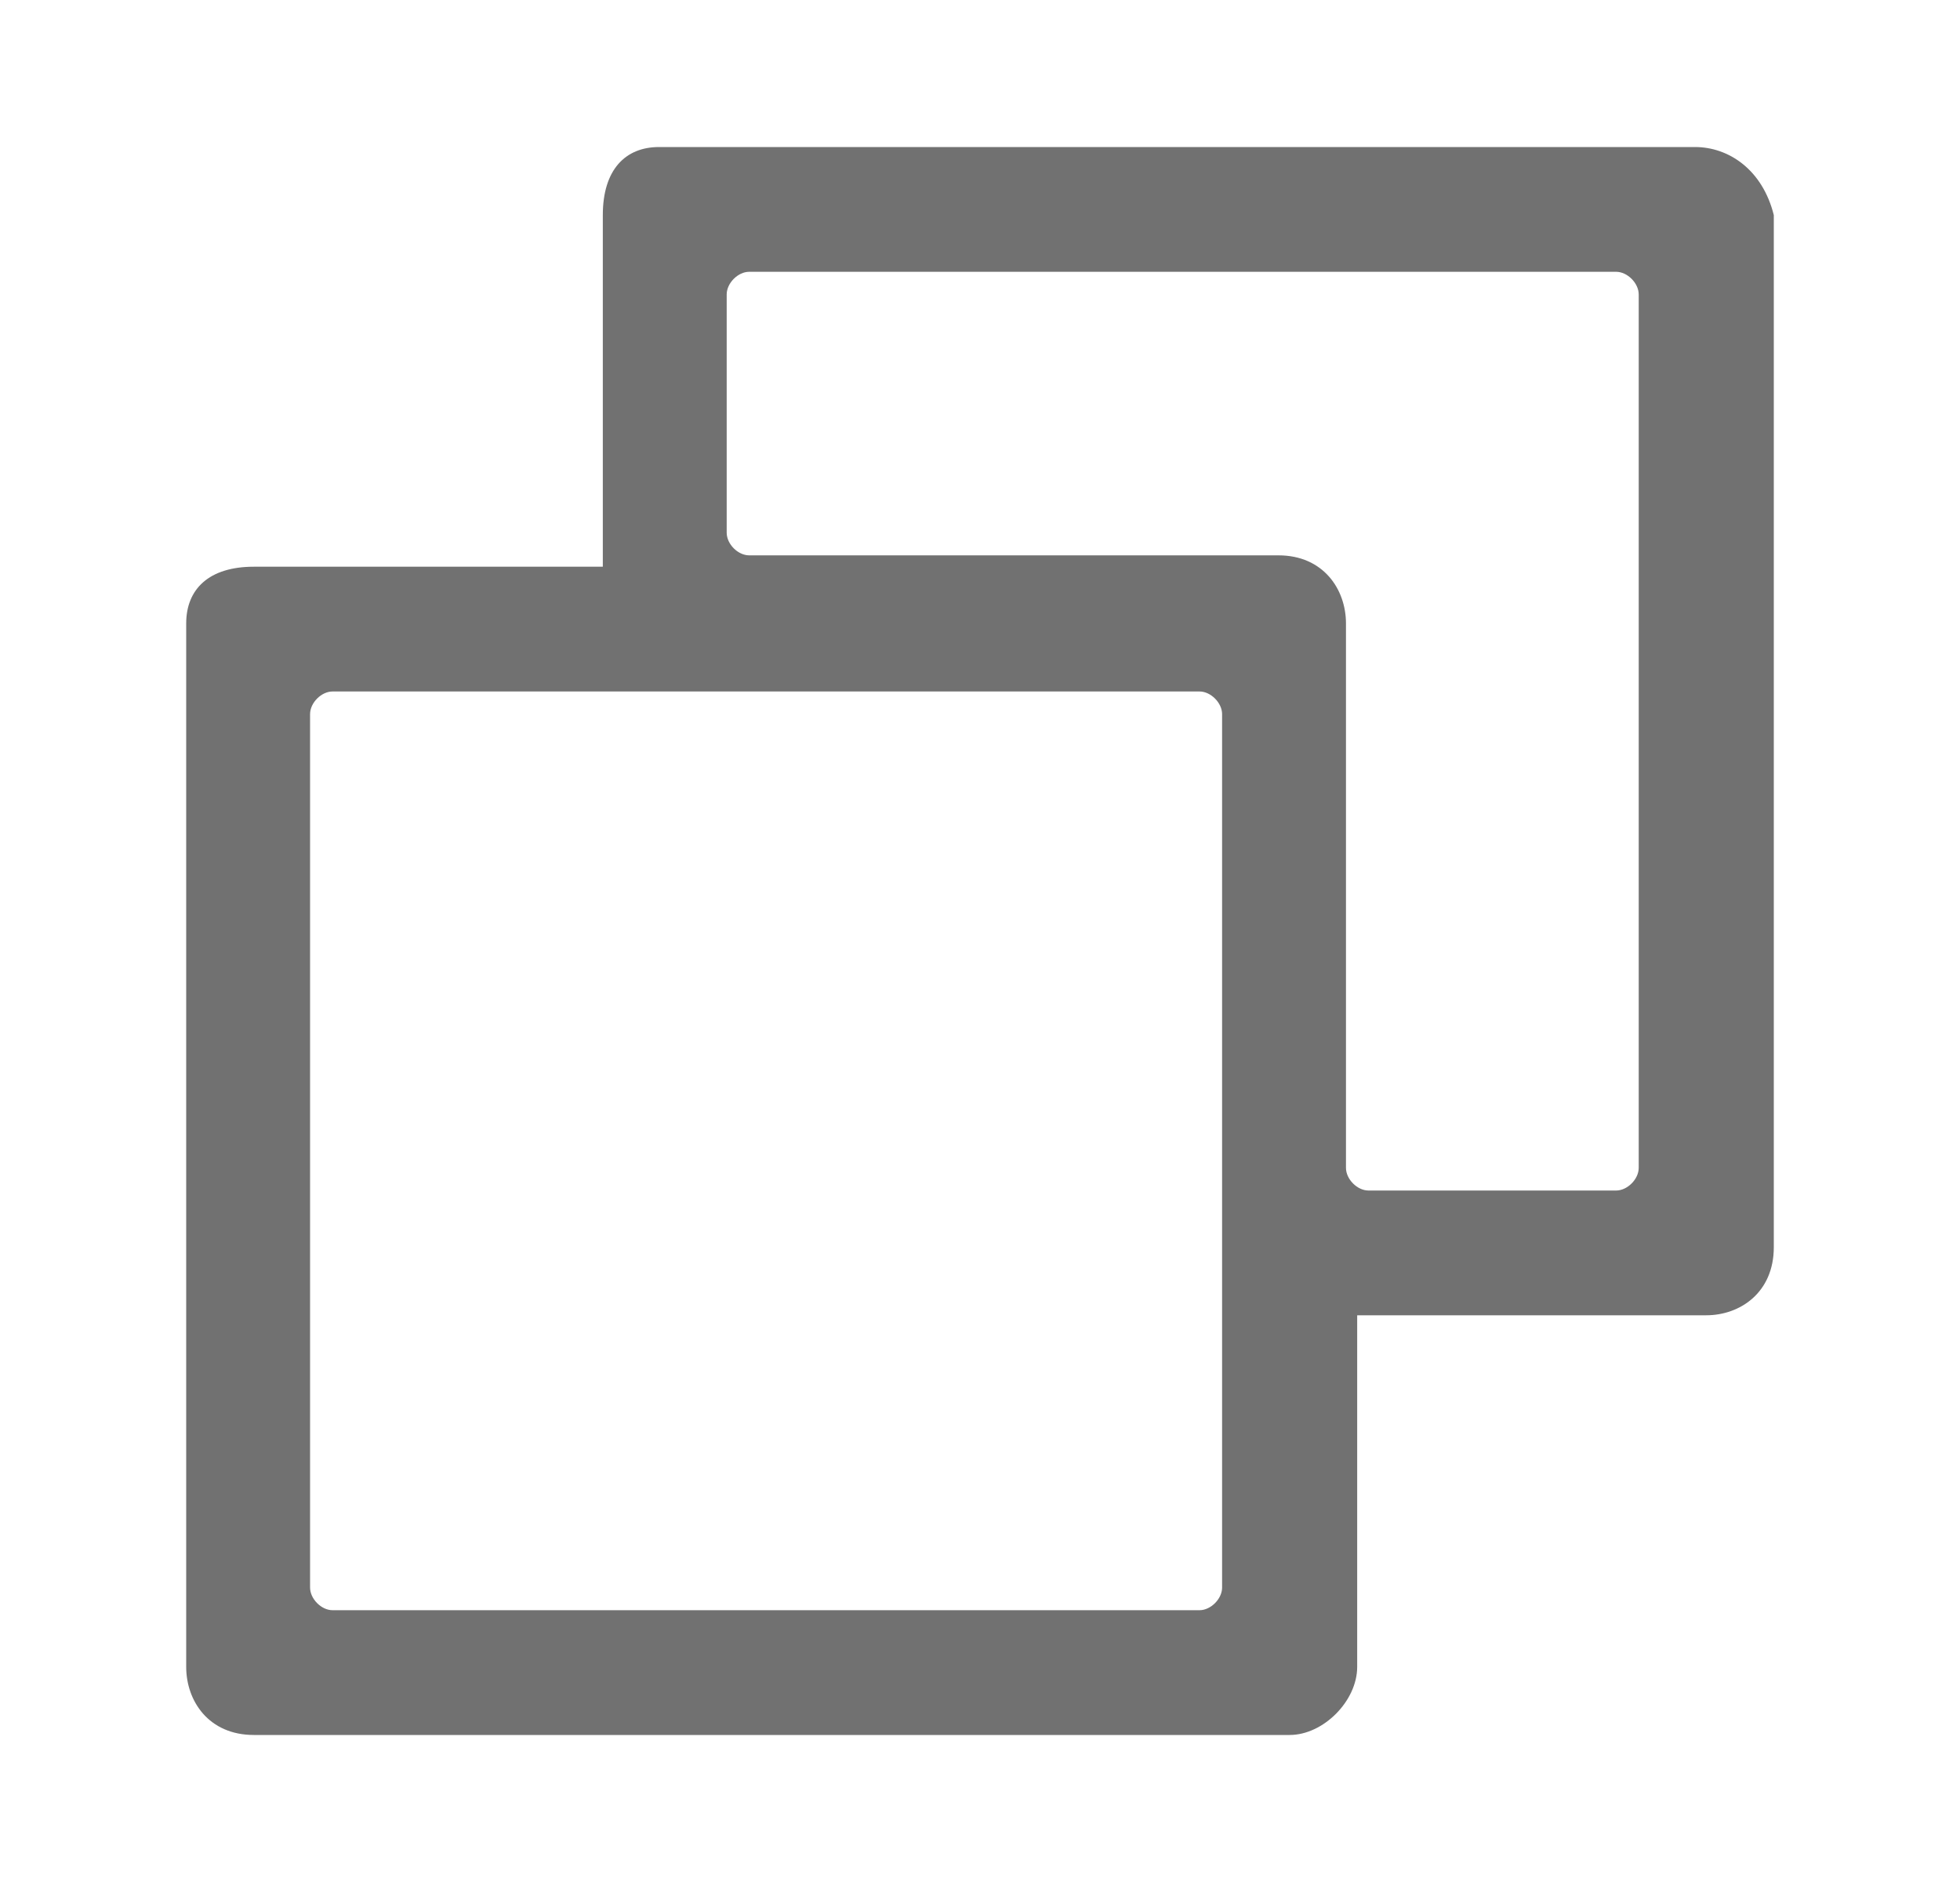 <svg width="25" height="24" viewBox="0 0 25 24" fill="none" xmlns="http://www.w3.org/2000/svg">
<g id="Name=Pages, State=False" opacity="0.8">
<path id="Vector" d="M21.62 1.875H8.407C7.976 1.875 7.689 2.164 7.689 2.743V7.227H3.237C2.662 7.227 2.375 7.516 2.375 7.95V21.257C2.375 21.691 2.662 22.125 3.237 22.125H16.45C16.88 22.125 17.311 21.691 17.311 21.257V16.773H21.763C22.194 16.773 22.625 16.484 22.625 15.905V2.743C22.481 2.164 22.05 1.875 21.62 1.875ZM15.588 20.245C15.588 20.389 15.444 20.534 15.3 20.534H4.242C4.098 20.534 3.955 20.389 3.955 20.245V9.107C3.955 8.963 4.098 8.818 4.242 8.818H15.3C15.444 8.818 15.588 8.963 15.588 9.107V20.245ZM20.902 14.893C20.902 15.037 20.758 15.182 20.614 15.182H17.455C17.311 15.182 17.168 15.037 17.168 14.893V7.95C17.168 7.516 16.88 7.082 16.306 7.082H9.556C9.412 7.082 9.269 6.938 9.269 6.793V3.755C9.269 3.611 9.412 3.466 9.556 3.466H20.614C20.758 3.466 20.902 3.611 20.902 3.755V14.893Z" fill="#4D4D4D"/>
</g>
</svg>
